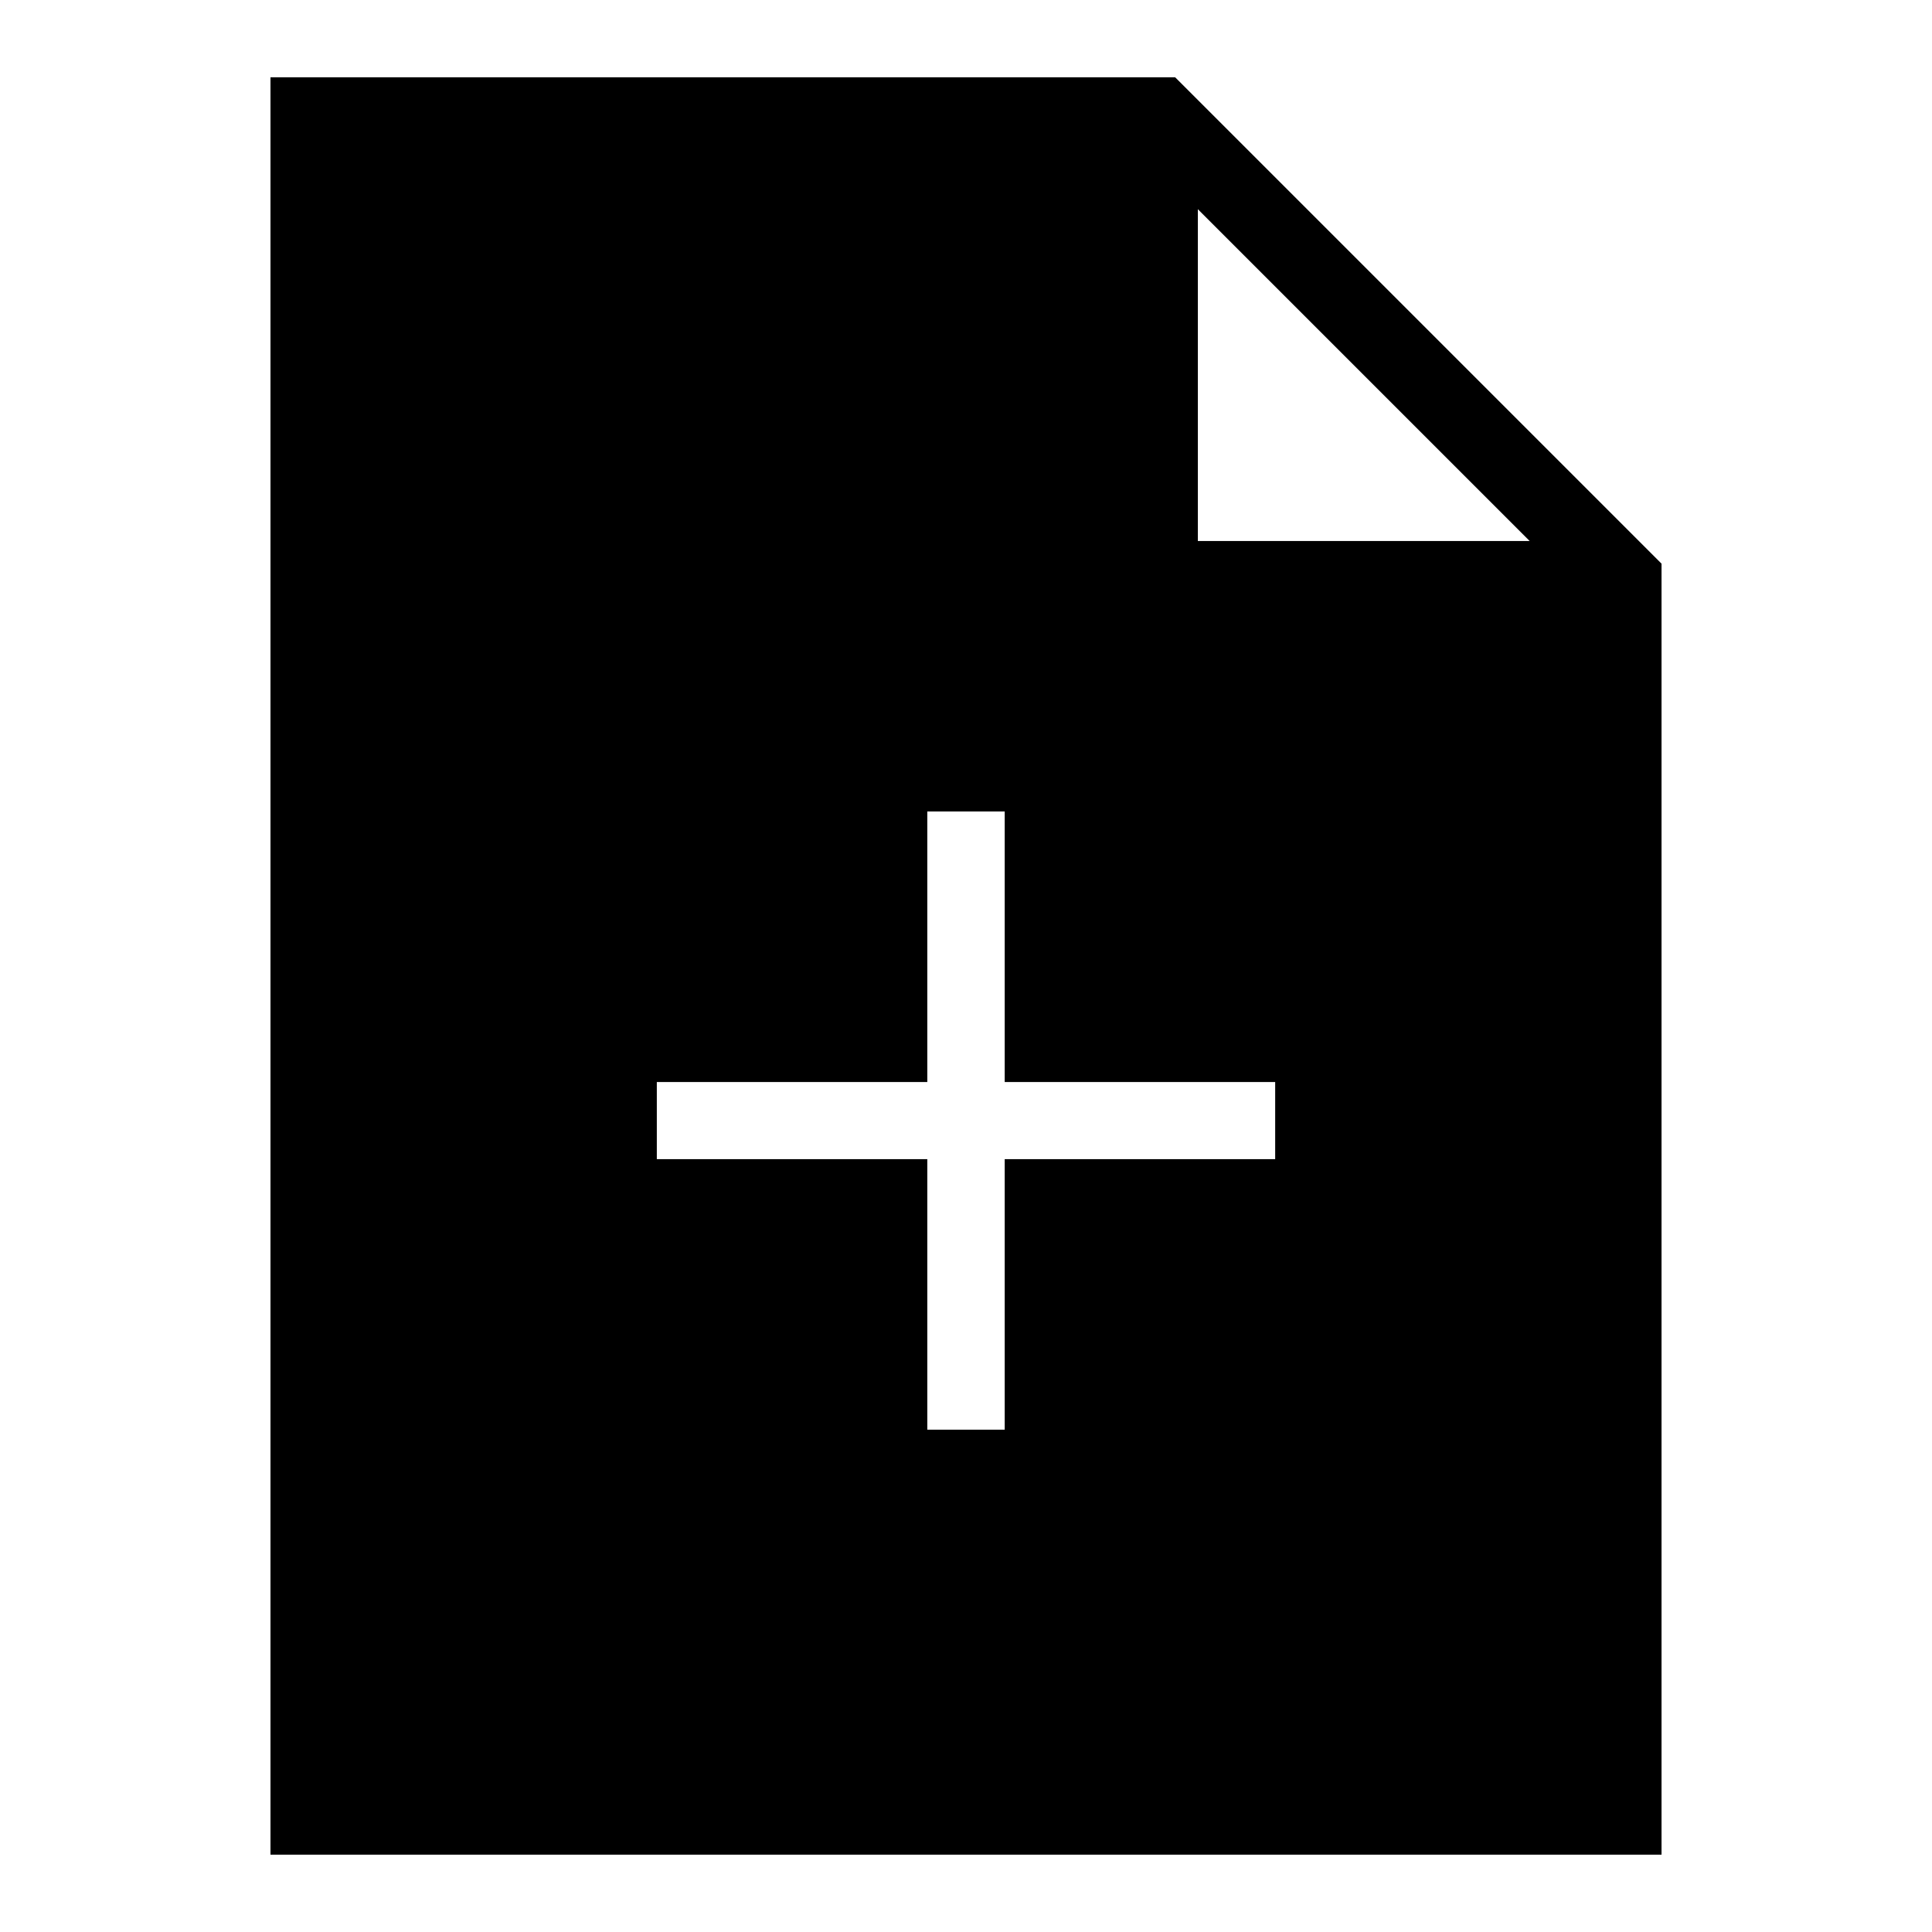 <?xml version="1.0" encoding="UTF-8"?>
<svg xmlns="http://www.w3.org/2000/svg" xmlns:xlink="http://www.w3.org/1999/xlink" width="32" height="32" viewBox="0 0 32 32" version="1.1">
<g id="surface1">
<path style=" stroke:none;fill-rule:nonzero;fill:rgb(0%,0%,0%);fill-opacity:1;" d="M 19.465 1.281 L 4.48 1.281 L 4.48 30.719 L 27.52 30.719 L 27.52 9.336 Z M 19.84 8.961 L 19.84 3.465 L 25.336 8.961 Z M 21.121 19.199 L 16.641 19.199 L 16.641 23.68 L 15.359 23.68 L 15.359 19.199 L 10.879 19.199 L 10.879 17.922 L 15.359 17.922 L 15.359 13.441 L 16.641 13.441 L 16.641 17.922 L 21.121 17.922 Z M 21.121 19.199 "/>
</g>
</svg>
